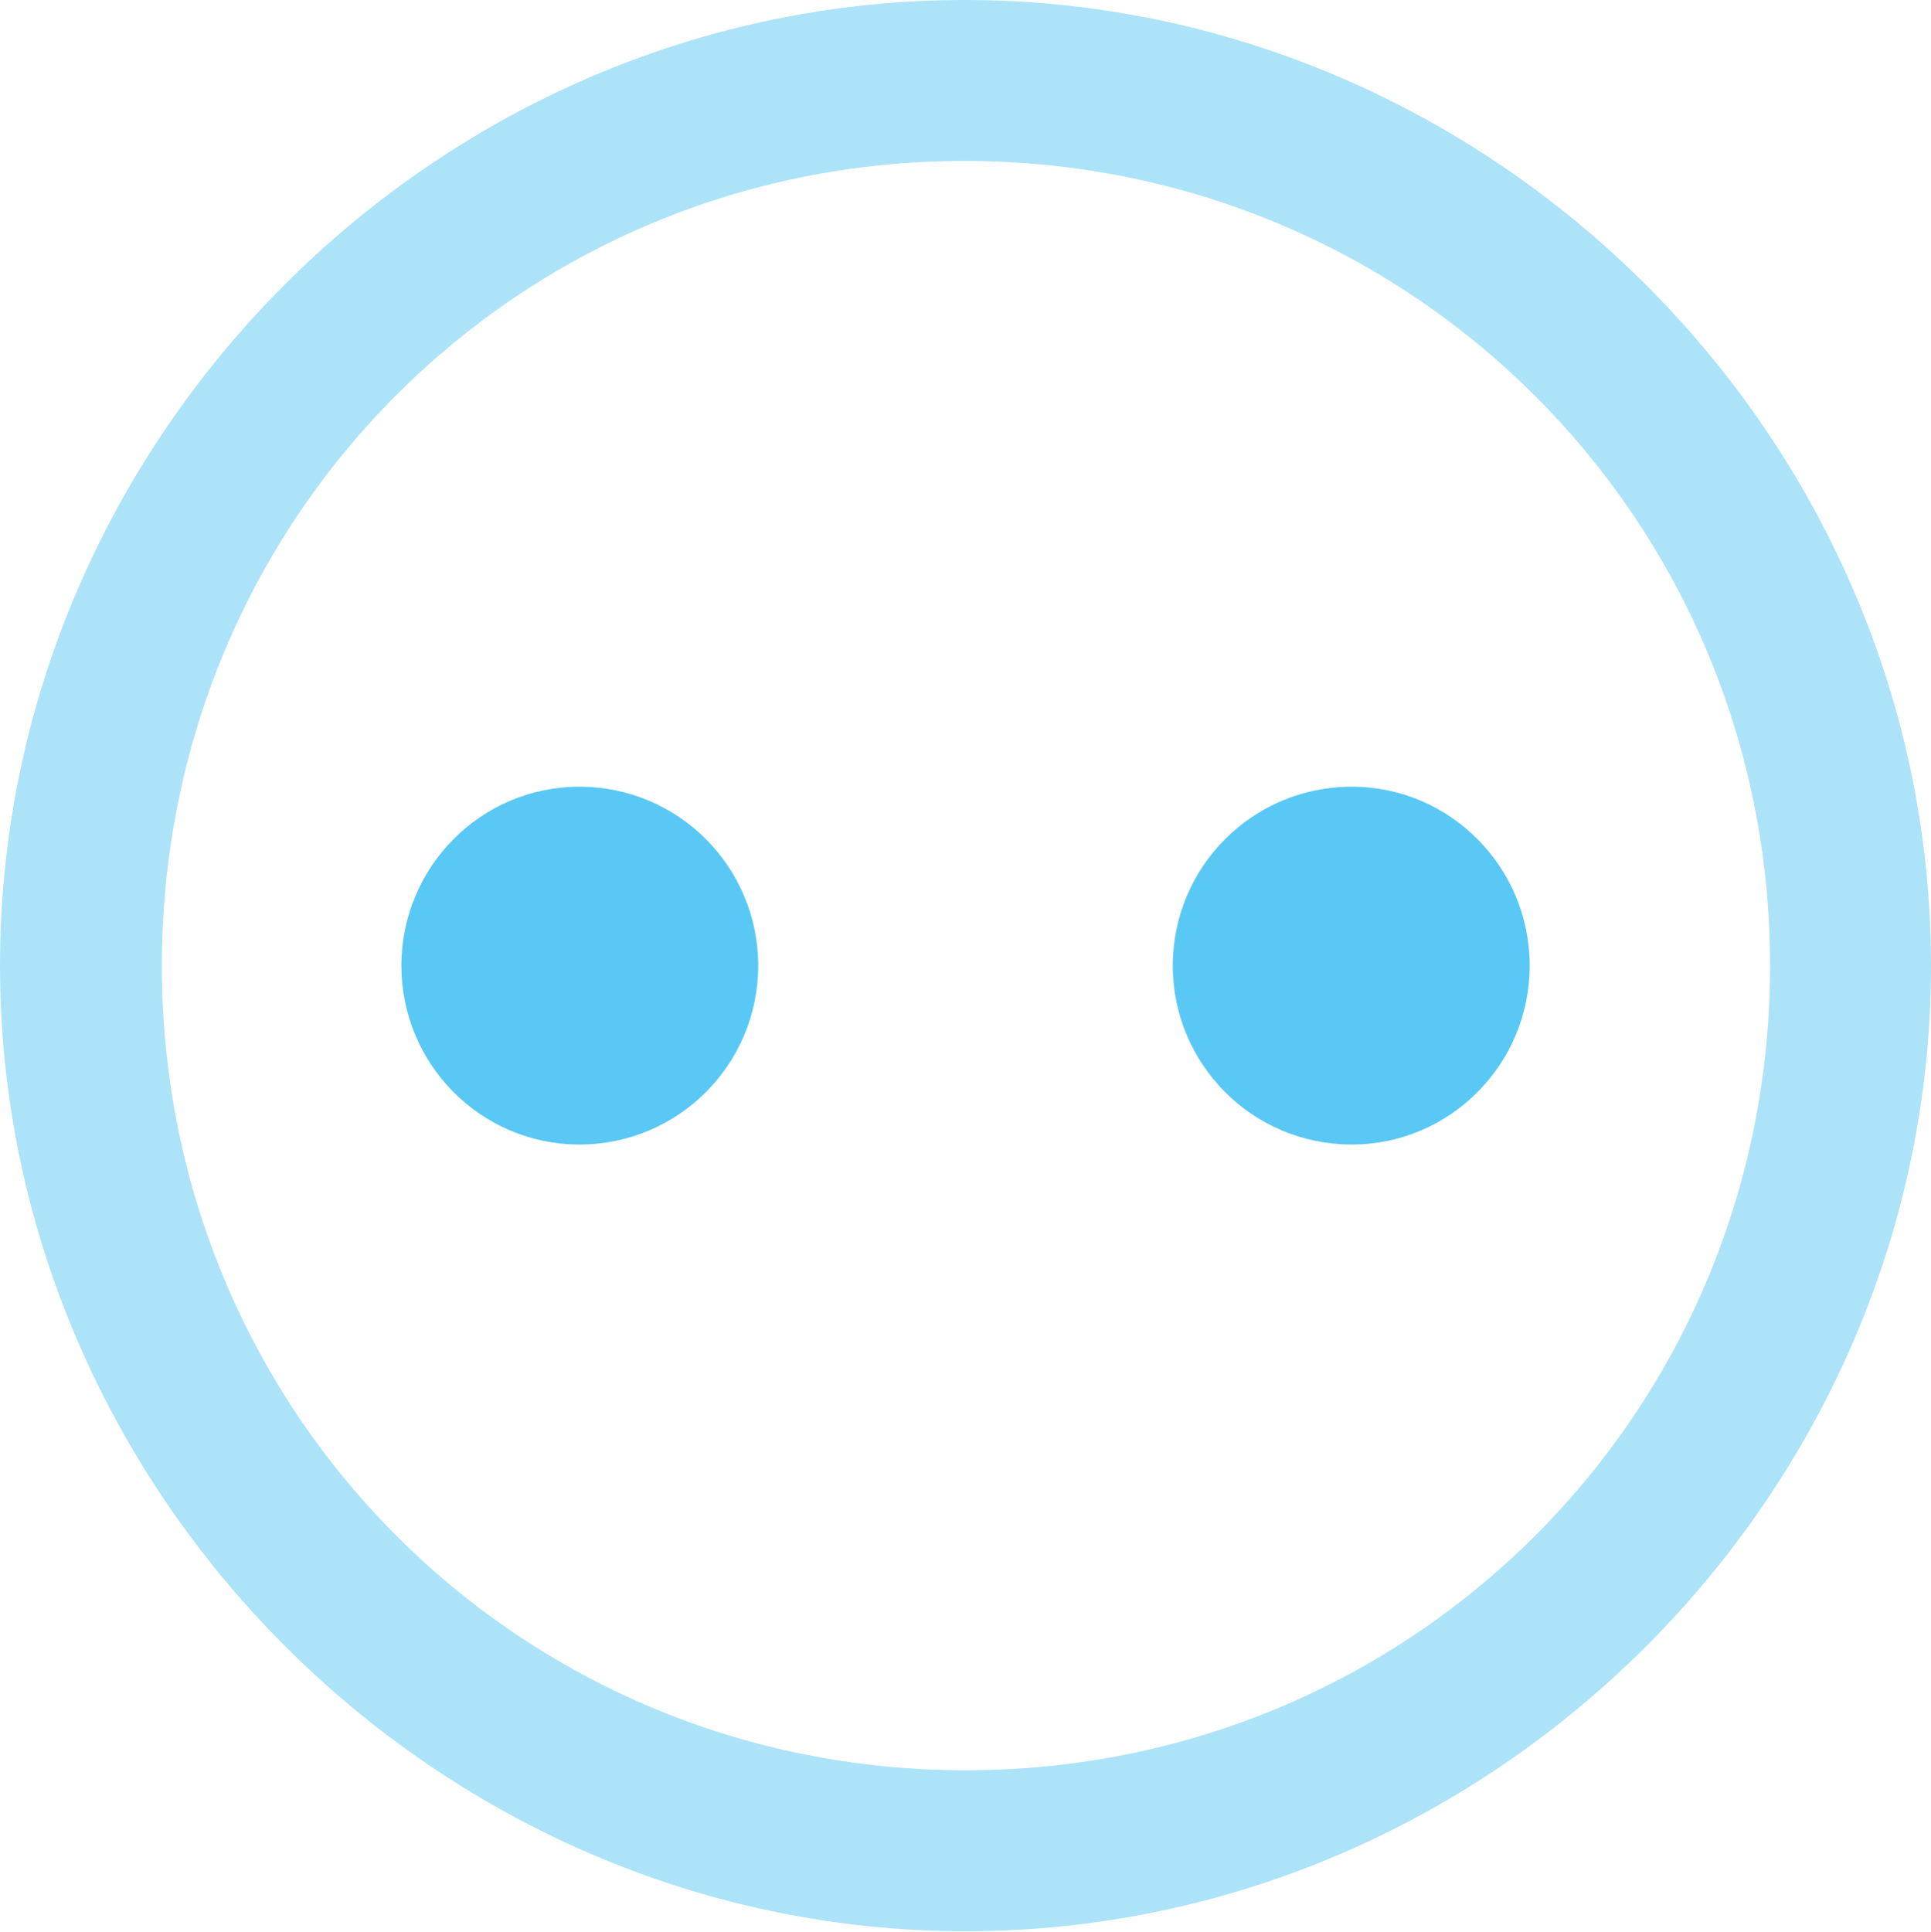 <?xml version="1.0" encoding="UTF-8"?>
<!--Generator: Apple Native CoreSVG 175.5-->
<!DOCTYPE svg
PUBLIC "-//W3C//DTD SVG 1.1//EN"
       "http://www.w3.org/Graphics/SVG/1.1/DTD/svg11.dtd">
<svg version="1.1" xmlns="http://www.w3.org/2000/svg" xmlns:xlink="http://www.w3.org/1999/xlink" width="24.902" height="24.915">
 <g>
  <rect height="24.915" opacity="0" width="24.902" x="0" y="0"/>
  <path d="M12.451 24.902C19.263 24.902 24.902 19.25 24.902 12.451C24.902 5.64 19.25 0 12.439 0C5.64 0 0 5.64 0 12.451C0 19.25 5.652 24.902 12.451 24.902ZM12.451 22.827C6.689 22.827 2.087 18.213 2.087 12.451C2.087 6.689 6.677 2.075 12.439 2.075C18.201 2.075 22.827 6.689 22.827 12.451C22.827 18.213 18.213 22.827 12.451 22.827Z" fill="#5ac8f5" fill-opacity="0.5"/>
  <path d="M7.471 14.758C8.752 14.758 9.778 13.721 9.778 12.451C9.778 11.182 8.752 10.144 7.471 10.144C6.201 10.144 5.176 11.182 5.176 12.451C5.176 13.721 6.201 14.758 7.471 14.758ZM17.432 14.758C18.701 14.758 19.727 13.721 19.727 12.451C19.727 11.182 18.701 10.144 17.432 10.144C16.15 10.144 15.124 11.182 15.124 12.451C15.124 13.721 16.15 14.758 17.432 14.758Z" fill="#5ac8f5"/>
 </g>
</svg>
